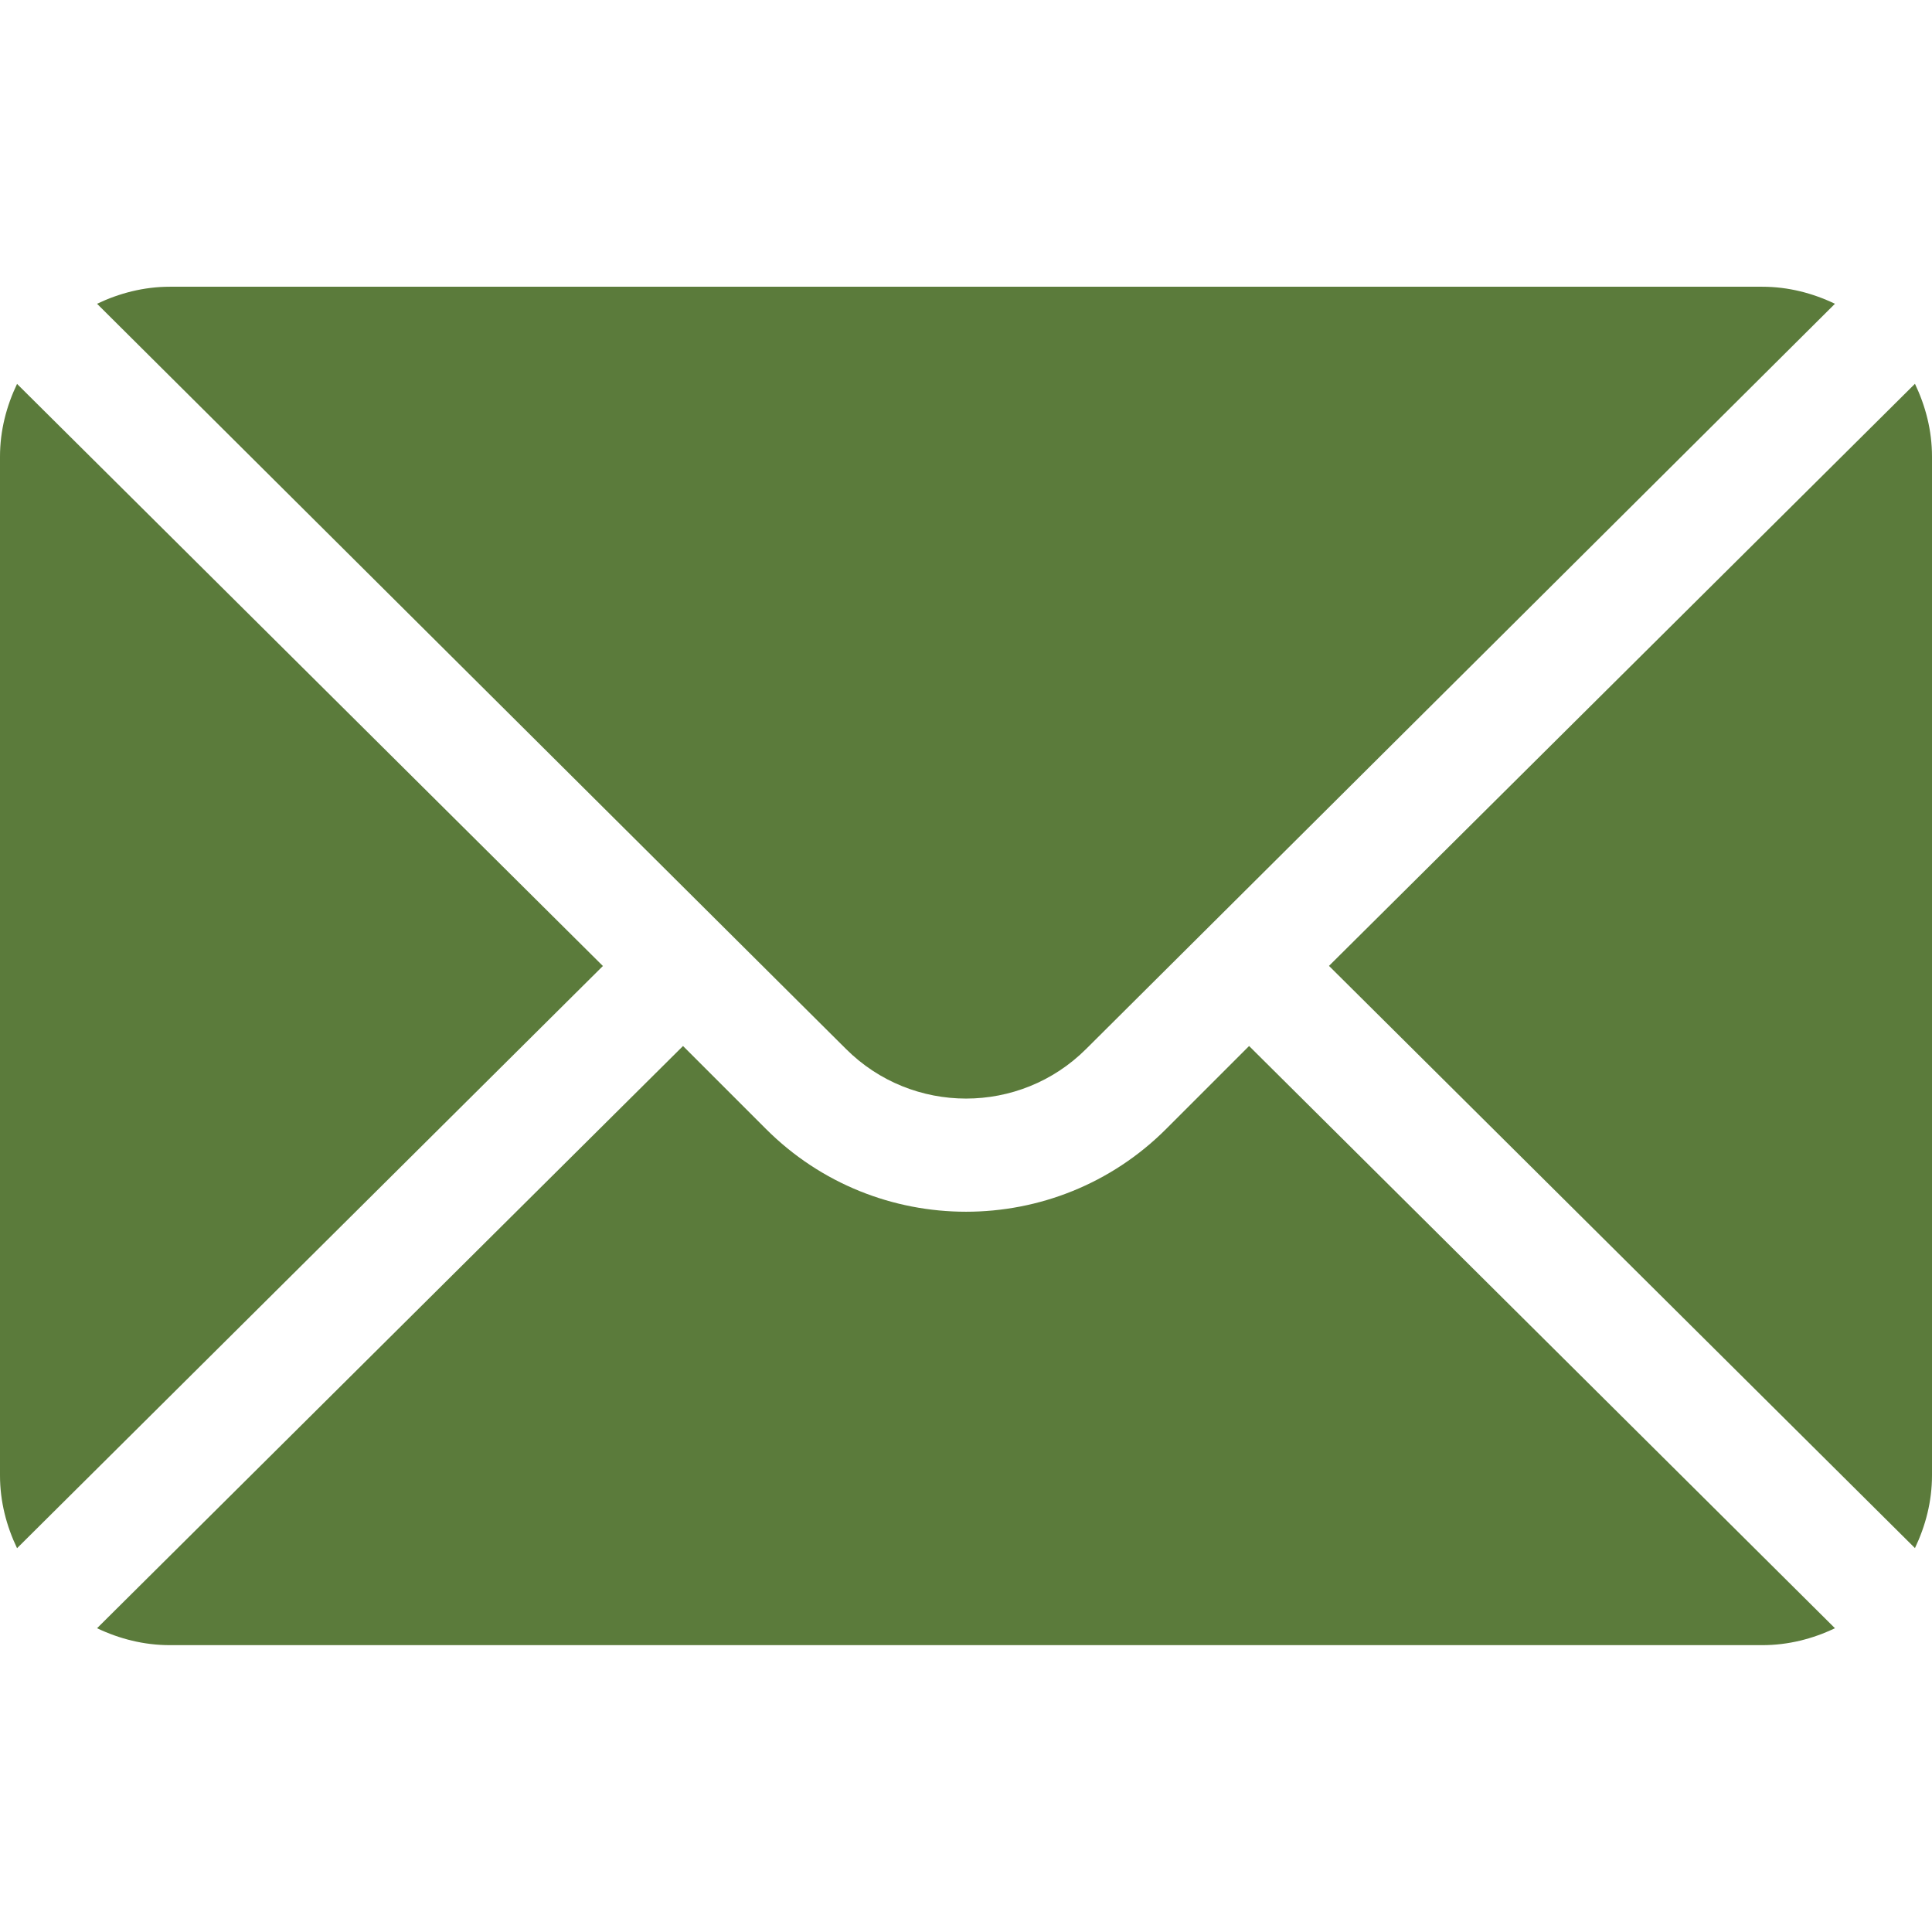 <?xml version="1.0" encoding="UTF-8"?>
<svg xmlns="http://www.w3.org/2000/svg" width="17" height="17" viewBox="0 0 17 17" fill="none">
  <path d="M16.85 3.377L11.694 8.499L16.85 13.622C16.943 13.427 17 13.212 17 12.982V4.017C17 3.787 16.943 3.572 16.85 3.377Z" fill="#5B7B3B"></path>
  <path d="M15.506 2.523H1.495C1.265 2.523 1.049 2.58 0.854 2.673L7.444 9.23C8.027 9.812 8.974 9.812 9.557 9.23L16.146 2.673C15.952 2.58 15.736 2.523 15.506 2.523Z" fill="#5B7B3B"></path>
  <path d="M0.15 3.378C0.057 3.573 0 3.788 0 4.018V12.983C0 13.213 0.057 13.428 0.15 13.623L5.305 8.5L0.15 3.378Z" fill="#5B7B3B"></path>
  <path d="M10.991 9.204L10.261 9.934C9.29 10.905 7.711 10.905 6.74 9.934L6.01 9.204L0.854 14.327C1.049 14.42 1.265 14.476 1.495 14.476H15.506C15.736 14.476 15.952 14.42 16.146 14.327L10.991 9.204Z" fill="#5B7B3B"></path>
</svg>
